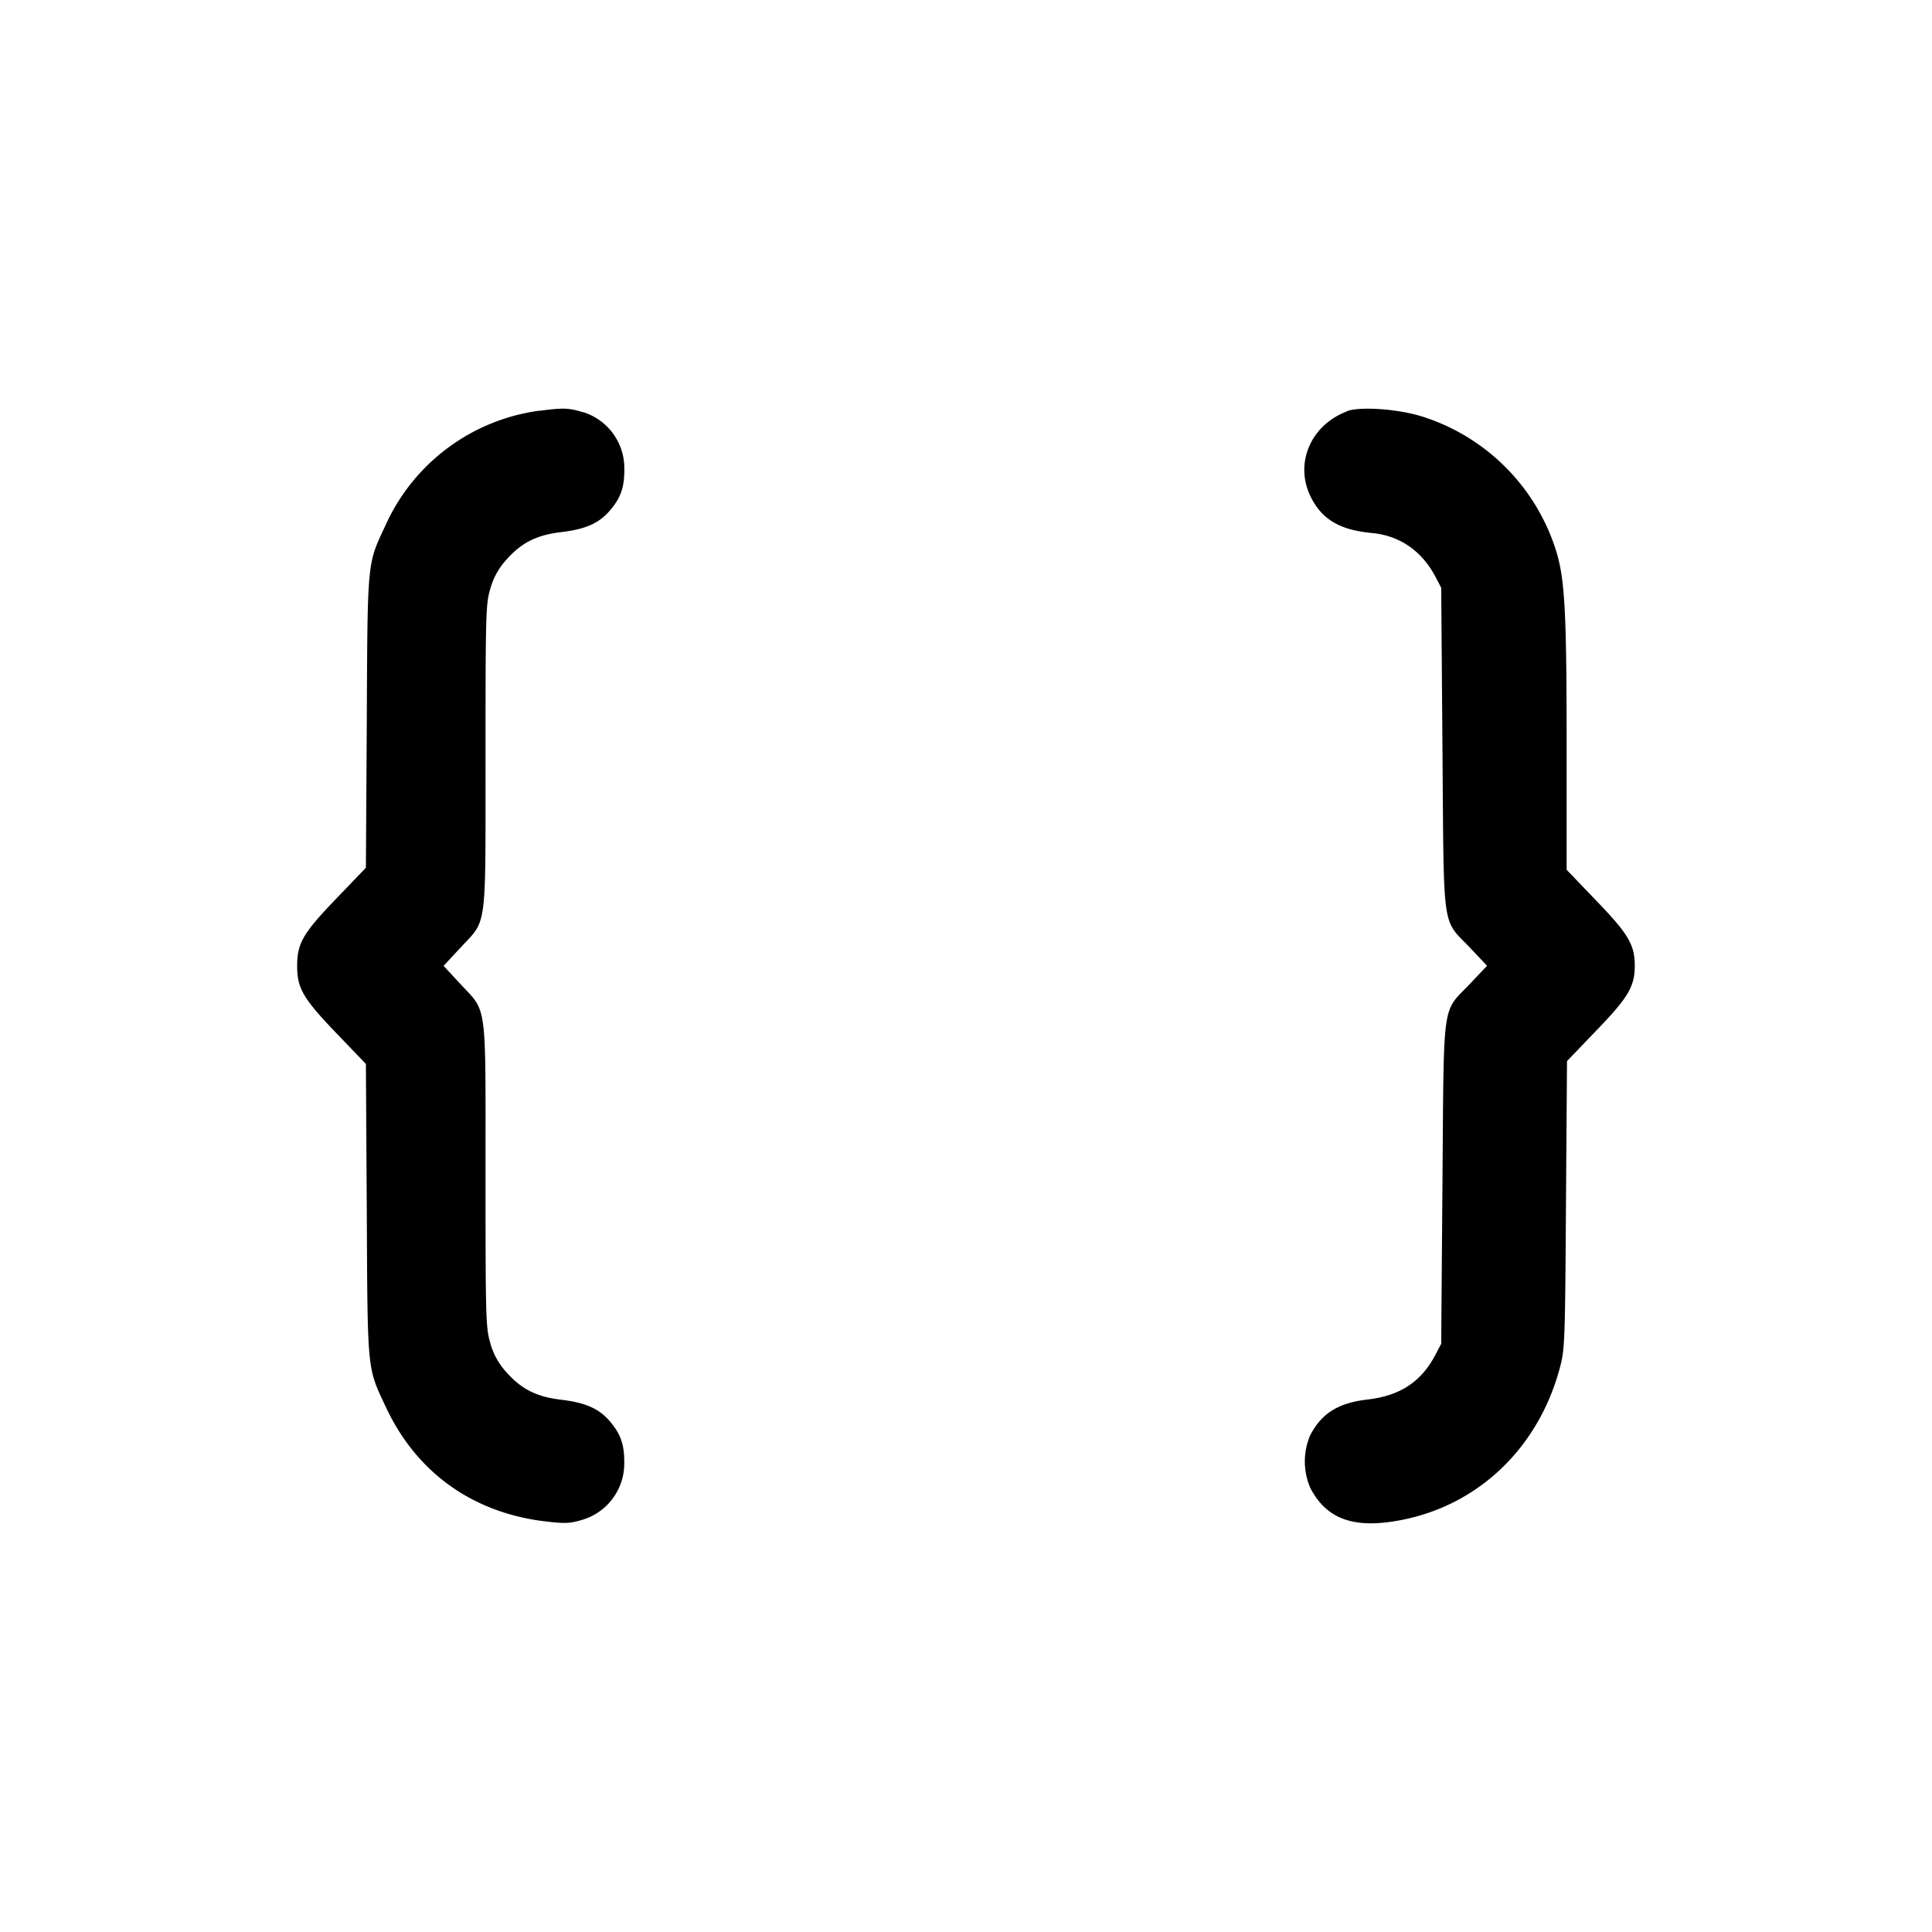<svg xmlns="http://www.w3.org/2000/svg" width="26" height="26" fill="currentColor" class="sym sym-brackets-solid" viewBox="0 0 26 26">
  <path d="M7.257 5.527A2.66 2.66 0 0 0 5.2 7.043l-.007.016c-.255.545-.246.45-.257 2.652l-.012 1.967-.386.402c-.46.477-.539.613-.539.918s.08.44.539.918l.386.402.012 1.967c.011 2.201.002 2.107.257 2.651.41.879 1.167 1.422 2.144 1.538.259.031.332.029.489-.018a.79.79 0 0 0 .575-.76v-.022.002c0-.243-.049-.38-.2-.556-.144-.165-.327-.245-.649-.283-.327-.038-.535-.142-.735-.368a.96.96 0 0 1-.216-.383L6.6 18.08c-.062-.208-.066-.31-.066-2.274 0-2.37.026-2.17-.344-2.57l-.22-.238.22-.237c.37-.4.343-.198.344-2.57 0-1.965.004-2.066.066-2.274a.95.95 0 0 1 .218-.388c.2-.227.408-.33.735-.368.322-.038.505-.118.649-.284.151-.175.2-.312.2-.555v-.018a.79.79 0 0 0-.555-.758H7.84c-.186-.057-.261-.06-.584-.017zm10.868.01c-.491.187-.708.705-.484 1.153.152.302.39.442.82.483.377.035.673.24.859.593l.075.143.017 2.169c.02 2.5-.012 2.276.37 2.675l.23.244-.23.243c-.382.4-.35.176-.37 2.676l-.017 2.168-.075.143c-.192.368-.476.556-.916.607-.395.046-.618.185-.773.483a.9.9 0 0 0 .003.708c.22.423.592.555 1.228.43 1.037-.202 1.84-.972 2.127-2.038.07-.257.073-.337.085-2.202l.014-1.935.4-.417c.425-.44.512-.588.512-.868s-.087-.427-.514-.87l-.403-.42v-1.687c0-1.764-.024-2.214-.136-2.587a2.76 2.76 0 0 0-1.845-1.837l-.02-.005c-.323-.09-.793-.118-.957-.055z"/>
</svg>